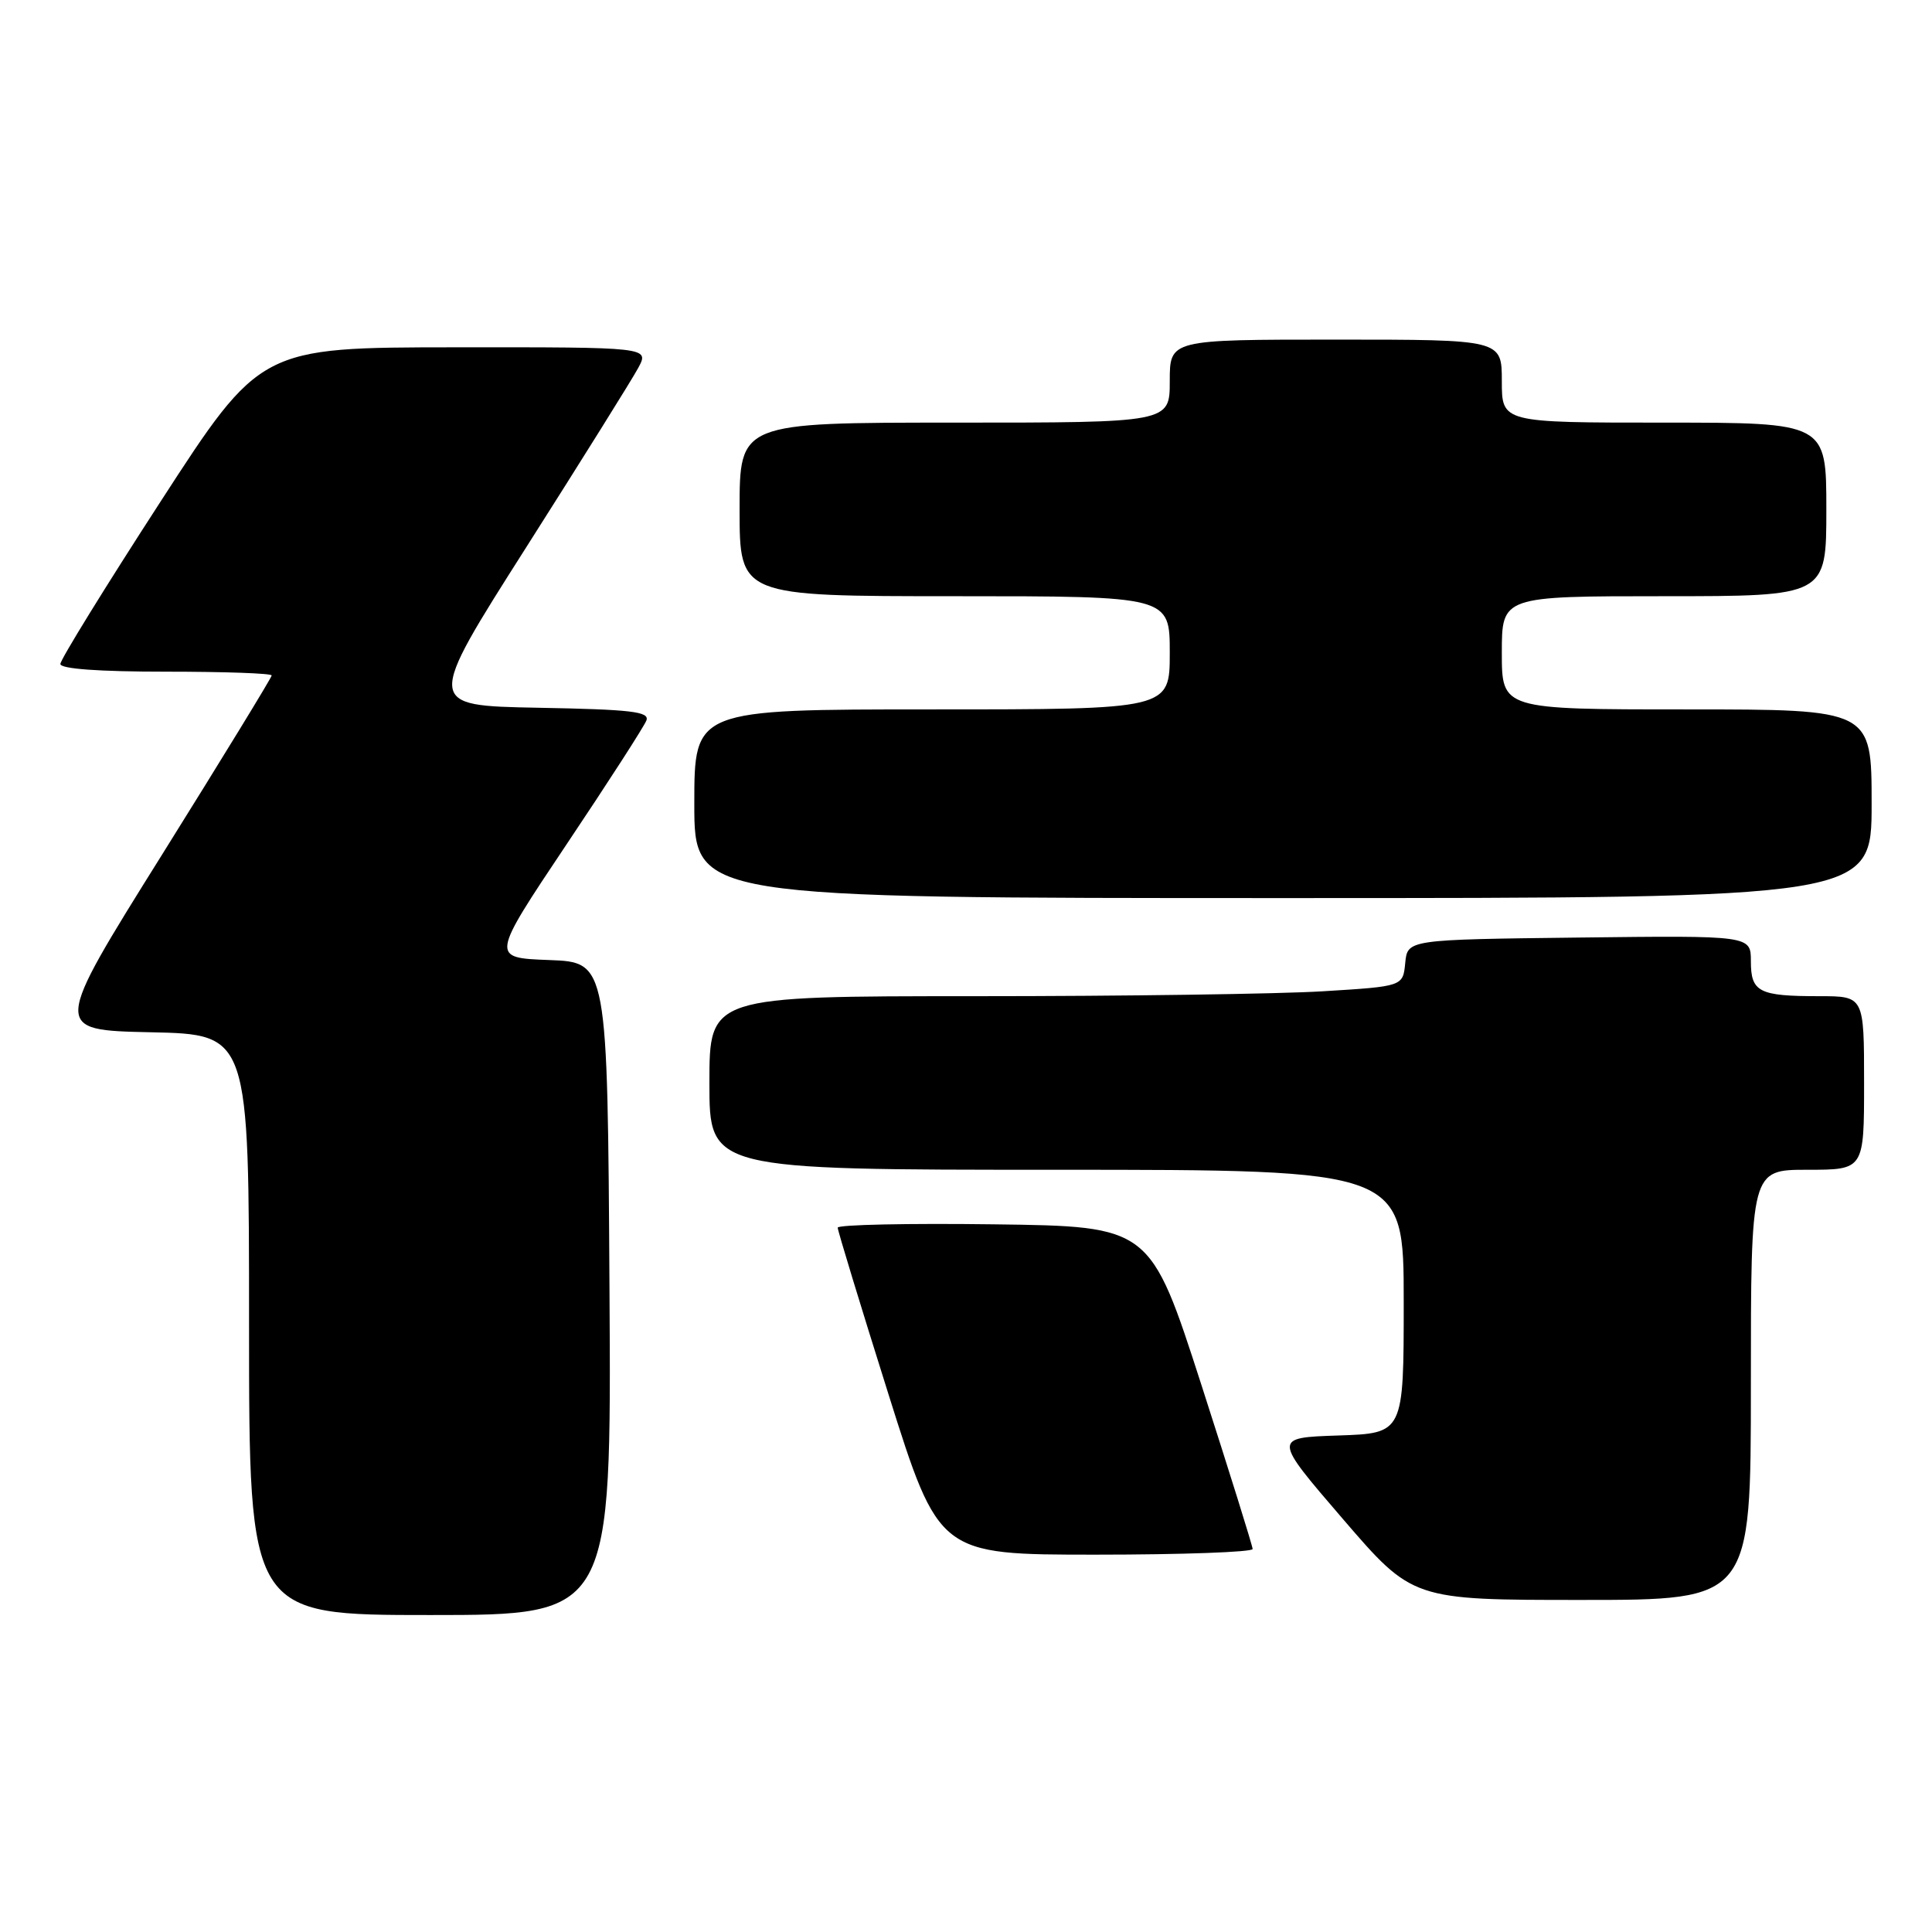 <?xml version="1.0" encoding="UTF-8" standalone="no"?>
<!DOCTYPE svg PUBLIC "-//W3C//DTD SVG 1.1//EN" "http://www.w3.org/Graphics/SVG/1.1/DTD/svg11.dtd" >
<svg xmlns="http://www.w3.org/2000/svg" xmlns:xlink="http://www.w3.org/1999/xlink" version="1.1" viewBox="0 0 256 256">
 <g >
 <path fill="currentColor"
d=" M 80.76 170.75 C 80.50 127.50 80.50 127.50 72.76 127.21 C 65.02 126.92 65.02 126.92 75.06 111.90 C 80.59 103.65 85.35 96.25 85.65 95.47 C 86.10 94.29 83.67 94.01 71.29 93.78 C 56.39 93.50 56.39 93.50 69.74 72.50 C 77.08 60.95 83.76 50.26 84.57 48.75 C 86.05 46.00 86.05 46.00 60.28 46.02 C 34.50 46.04 34.50 46.04 21.25 66.50 C 13.96 77.75 8.00 87.41 8.00 87.98 C 8.00 88.63 13.12 89.00 22.00 89.00 C 29.70 89.00 36.00 89.22 36.00 89.50 C 36.00 89.77 29.46 100.46 21.47 113.25 C 6.94 136.50 6.94 136.50 19.97 136.78 C 33.00 137.06 33.00 137.06 33.00 175.53 C 33.00 214.00 33.00 214.00 57.01 214.00 C 81.02 214.00 81.02 214.00 80.76 170.75 Z  M 232.00 183.50 C 232.00 155.00 232.00 155.00 239.50 155.00 C 247.00 155.00 247.00 155.00 247.00 143.50 C 247.00 132.00 247.00 132.00 241.08 132.00 C 233.05 132.00 232.00 131.46 232.00 127.37 C 232.00 123.96 232.00 123.96 209.25 124.23 C 186.50 124.50 186.50 124.50 186.20 127.60 C 185.90 130.70 185.90 130.70 175.29 131.35 C 169.46 131.71 148.78 132.00 129.34 132.00 C 94.00 132.00 94.00 132.00 94.00 143.50 C 94.00 155.00 94.00 155.00 140.00 155.00 C 186.00 155.00 186.00 155.00 186.00 172.46 C 186.00 189.92 186.00 189.92 177.34 190.21 C 168.67 190.50 168.67 190.50 177.92 201.25 C 187.17 212.00 187.17 212.00 209.58 212.00 C 232.00 212.00 232.00 212.00 232.00 183.50 Z  M 165.98 205.25 C 165.97 204.84 162.91 195.05 159.19 183.50 C 152.41 162.50 152.41 162.50 131.70 162.23 C 120.32 162.08 111.00 162.28 111.00 162.67 C 111.00 163.06 114.02 172.97 117.71 184.69 C 124.42 206.00 124.42 206.00 145.21 206.00 C 156.64 206.00 165.99 205.66 165.98 205.25 Z  M 248.00 106.50 C 248.00 94.00 248.00 94.00 223.50 94.00 C 199.00 94.00 199.00 94.00 199.00 86.50 C 199.00 79.00 199.00 79.00 220.50 79.00 C 242.00 79.00 242.00 79.00 242.00 67.50 C 242.00 56.00 242.00 56.00 220.50 56.00 C 199.00 56.00 199.00 56.00 199.00 50.50 C 199.00 45.00 199.00 45.00 177.00 45.00 C 155.00 45.00 155.00 45.00 155.00 50.50 C 155.00 56.00 155.00 56.00 126.50 56.00 C 98.00 56.00 98.00 56.00 98.00 67.50 C 98.00 79.00 98.00 79.00 126.50 79.00 C 155.00 79.00 155.00 79.00 155.00 86.50 C 155.00 94.00 155.00 94.00 123.50 94.00 C 92.00 94.00 92.00 94.00 92.00 106.50 C 92.00 119.00 92.00 119.00 170.00 119.00 C 248.00 119.00 248.00 119.00 248.00 106.50 Z "/>
</g>
</svg>